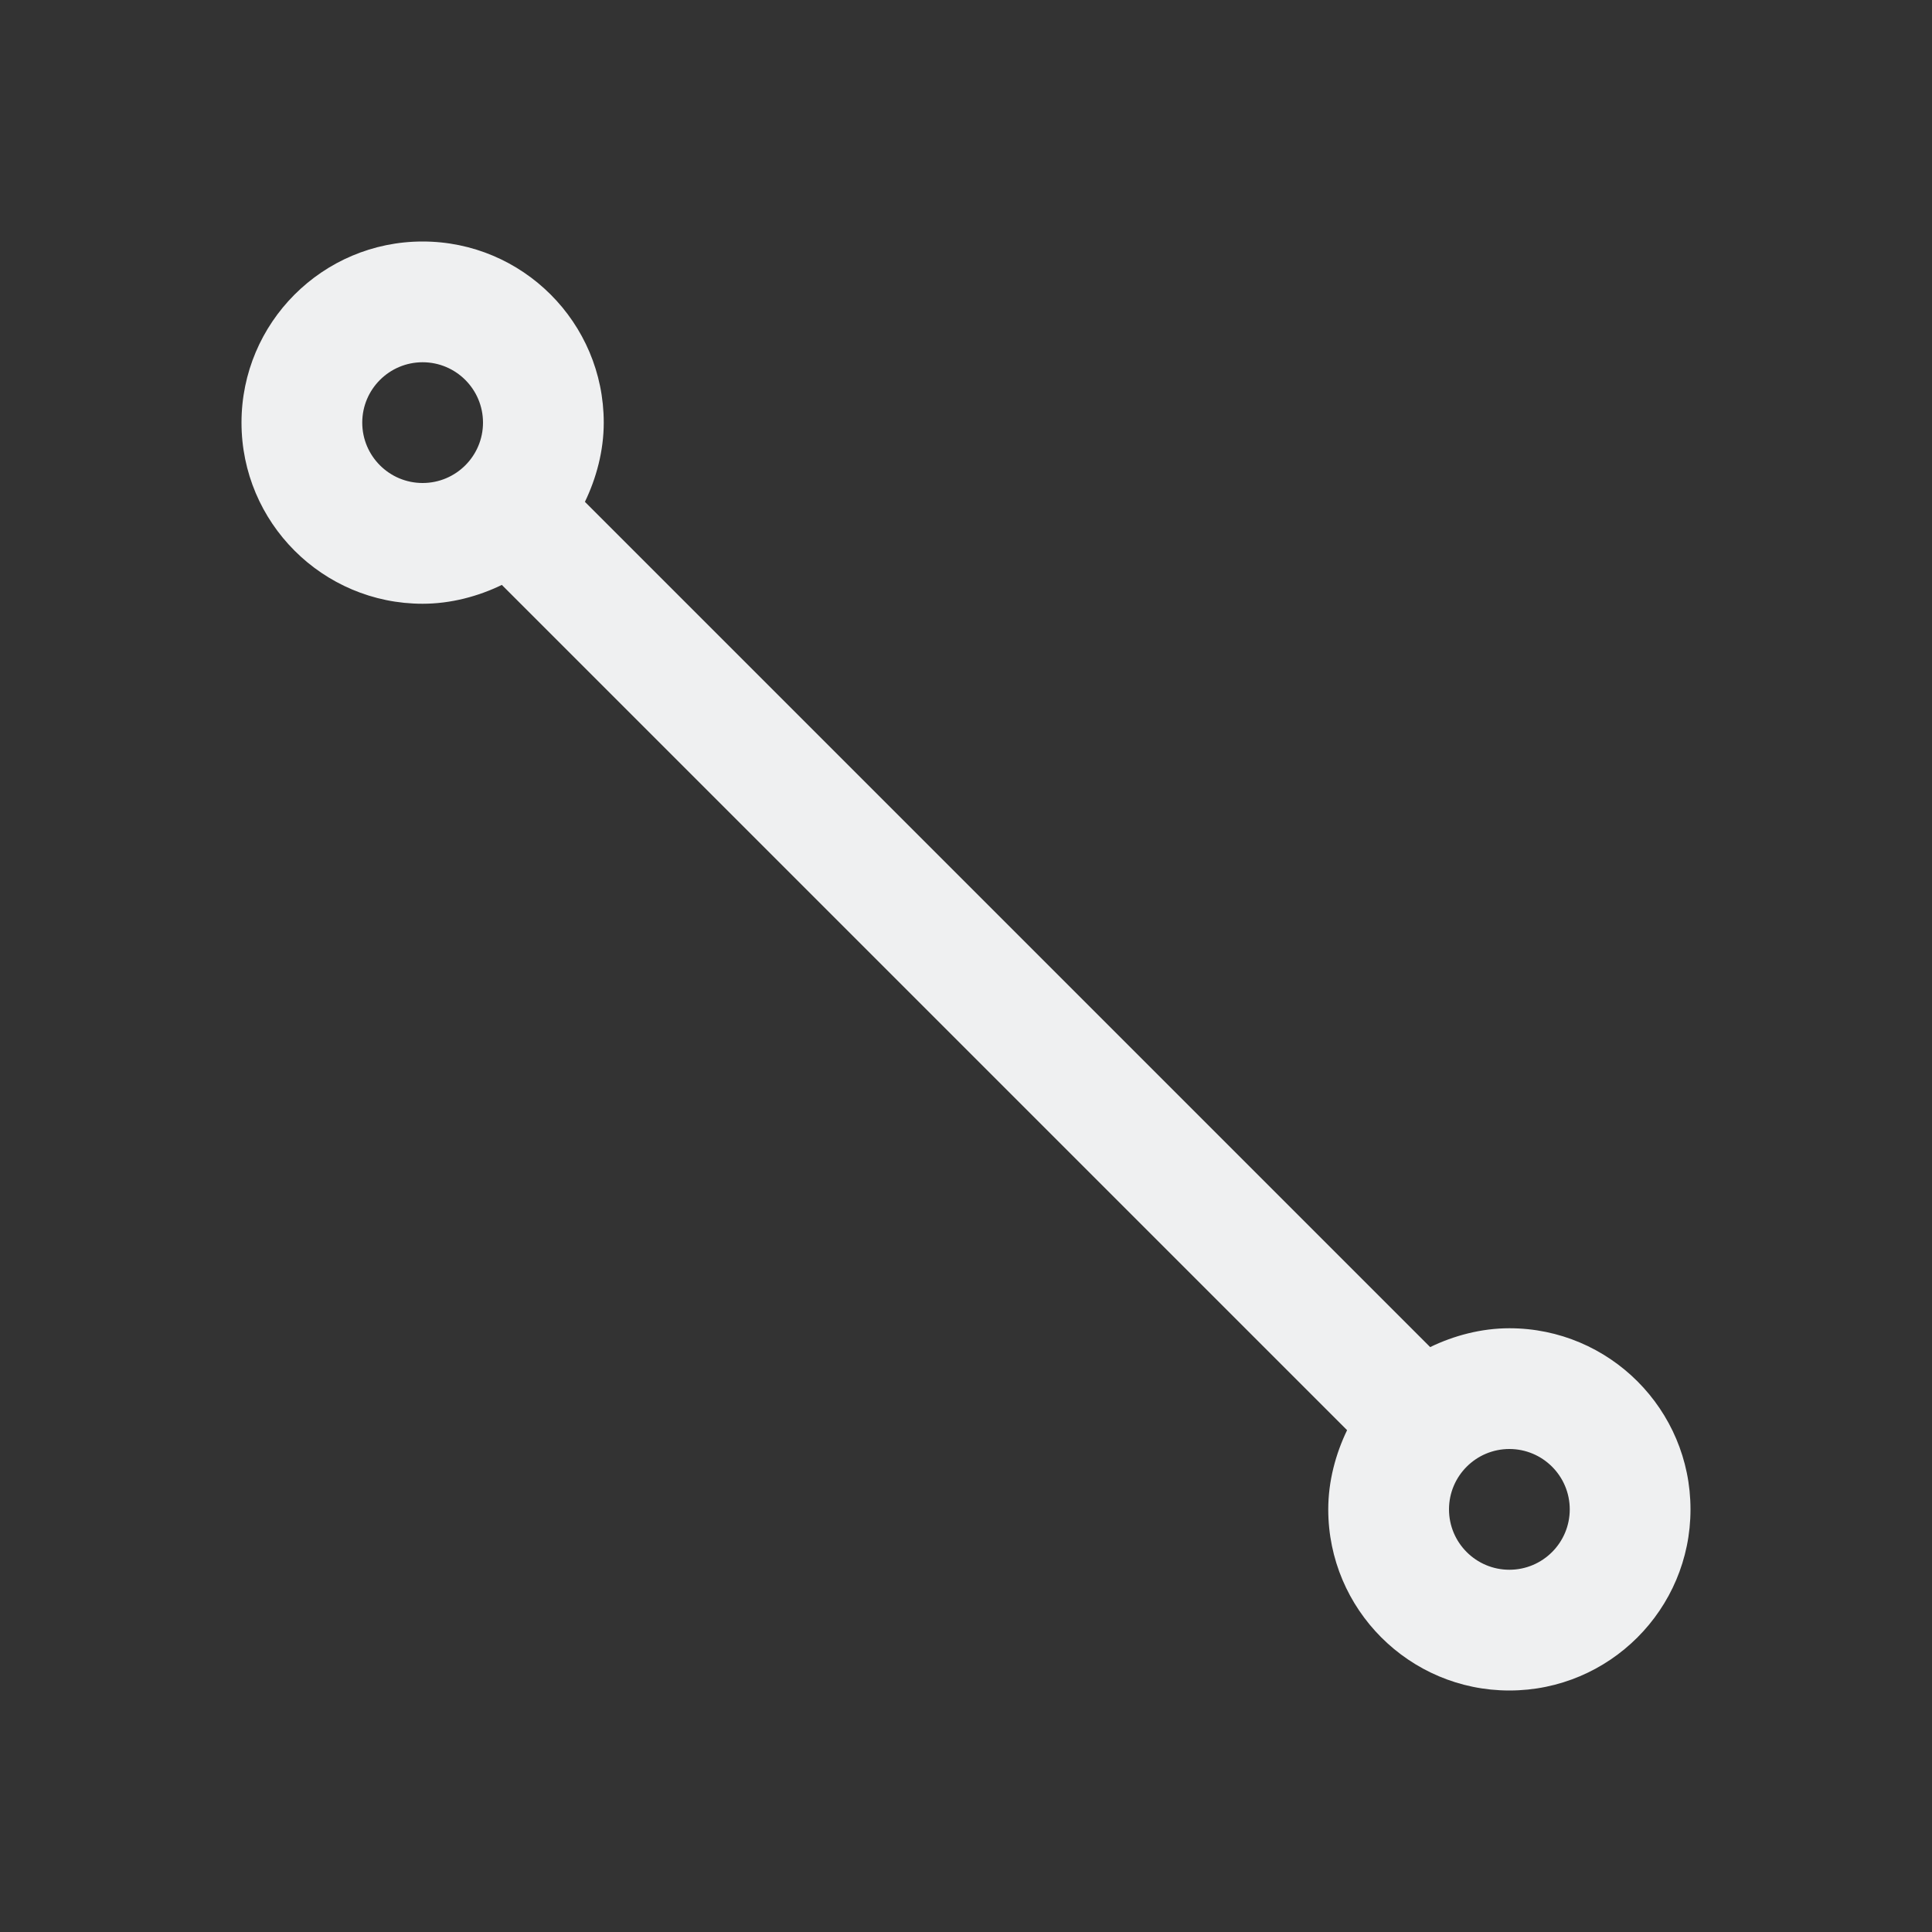<svg viewBox="0 0 16 16" xmlns="http://www.w3.org/2000/svg"><rect x="0" y="0" width="16" height="16" fill="#333333" stroke="none"/>/&gt;<path d="m3.5 2c-.828 0-1.5.672-1.5 1.5 0 .828.672 1.5 1.5 1.5.233 0 .46-.061.656-.156l7 7c-.095.197-.156.423-.156.656 0 .828.672 1.5 1.5 1.5s1.5-.672 1.5-1.5-.672-1.5-1.5-1.5c-.233 0-.46.061-.656.156l-7-7c.095-.197.156-.423.156-.656 0-.828-.672-1.5-1.5-1.5zm0 1c.276 0 .5.224.5.5s-.224.5-.5.5c-.276 0-.5-.224-.5-.5s.224-.5.5-.5zm9 9c.276 0 .5.224.5.5s-.224.5-.5.5-.5-.224-.5-.5.224-.5.5-.5z" fill="#eff0f1"/></svg>